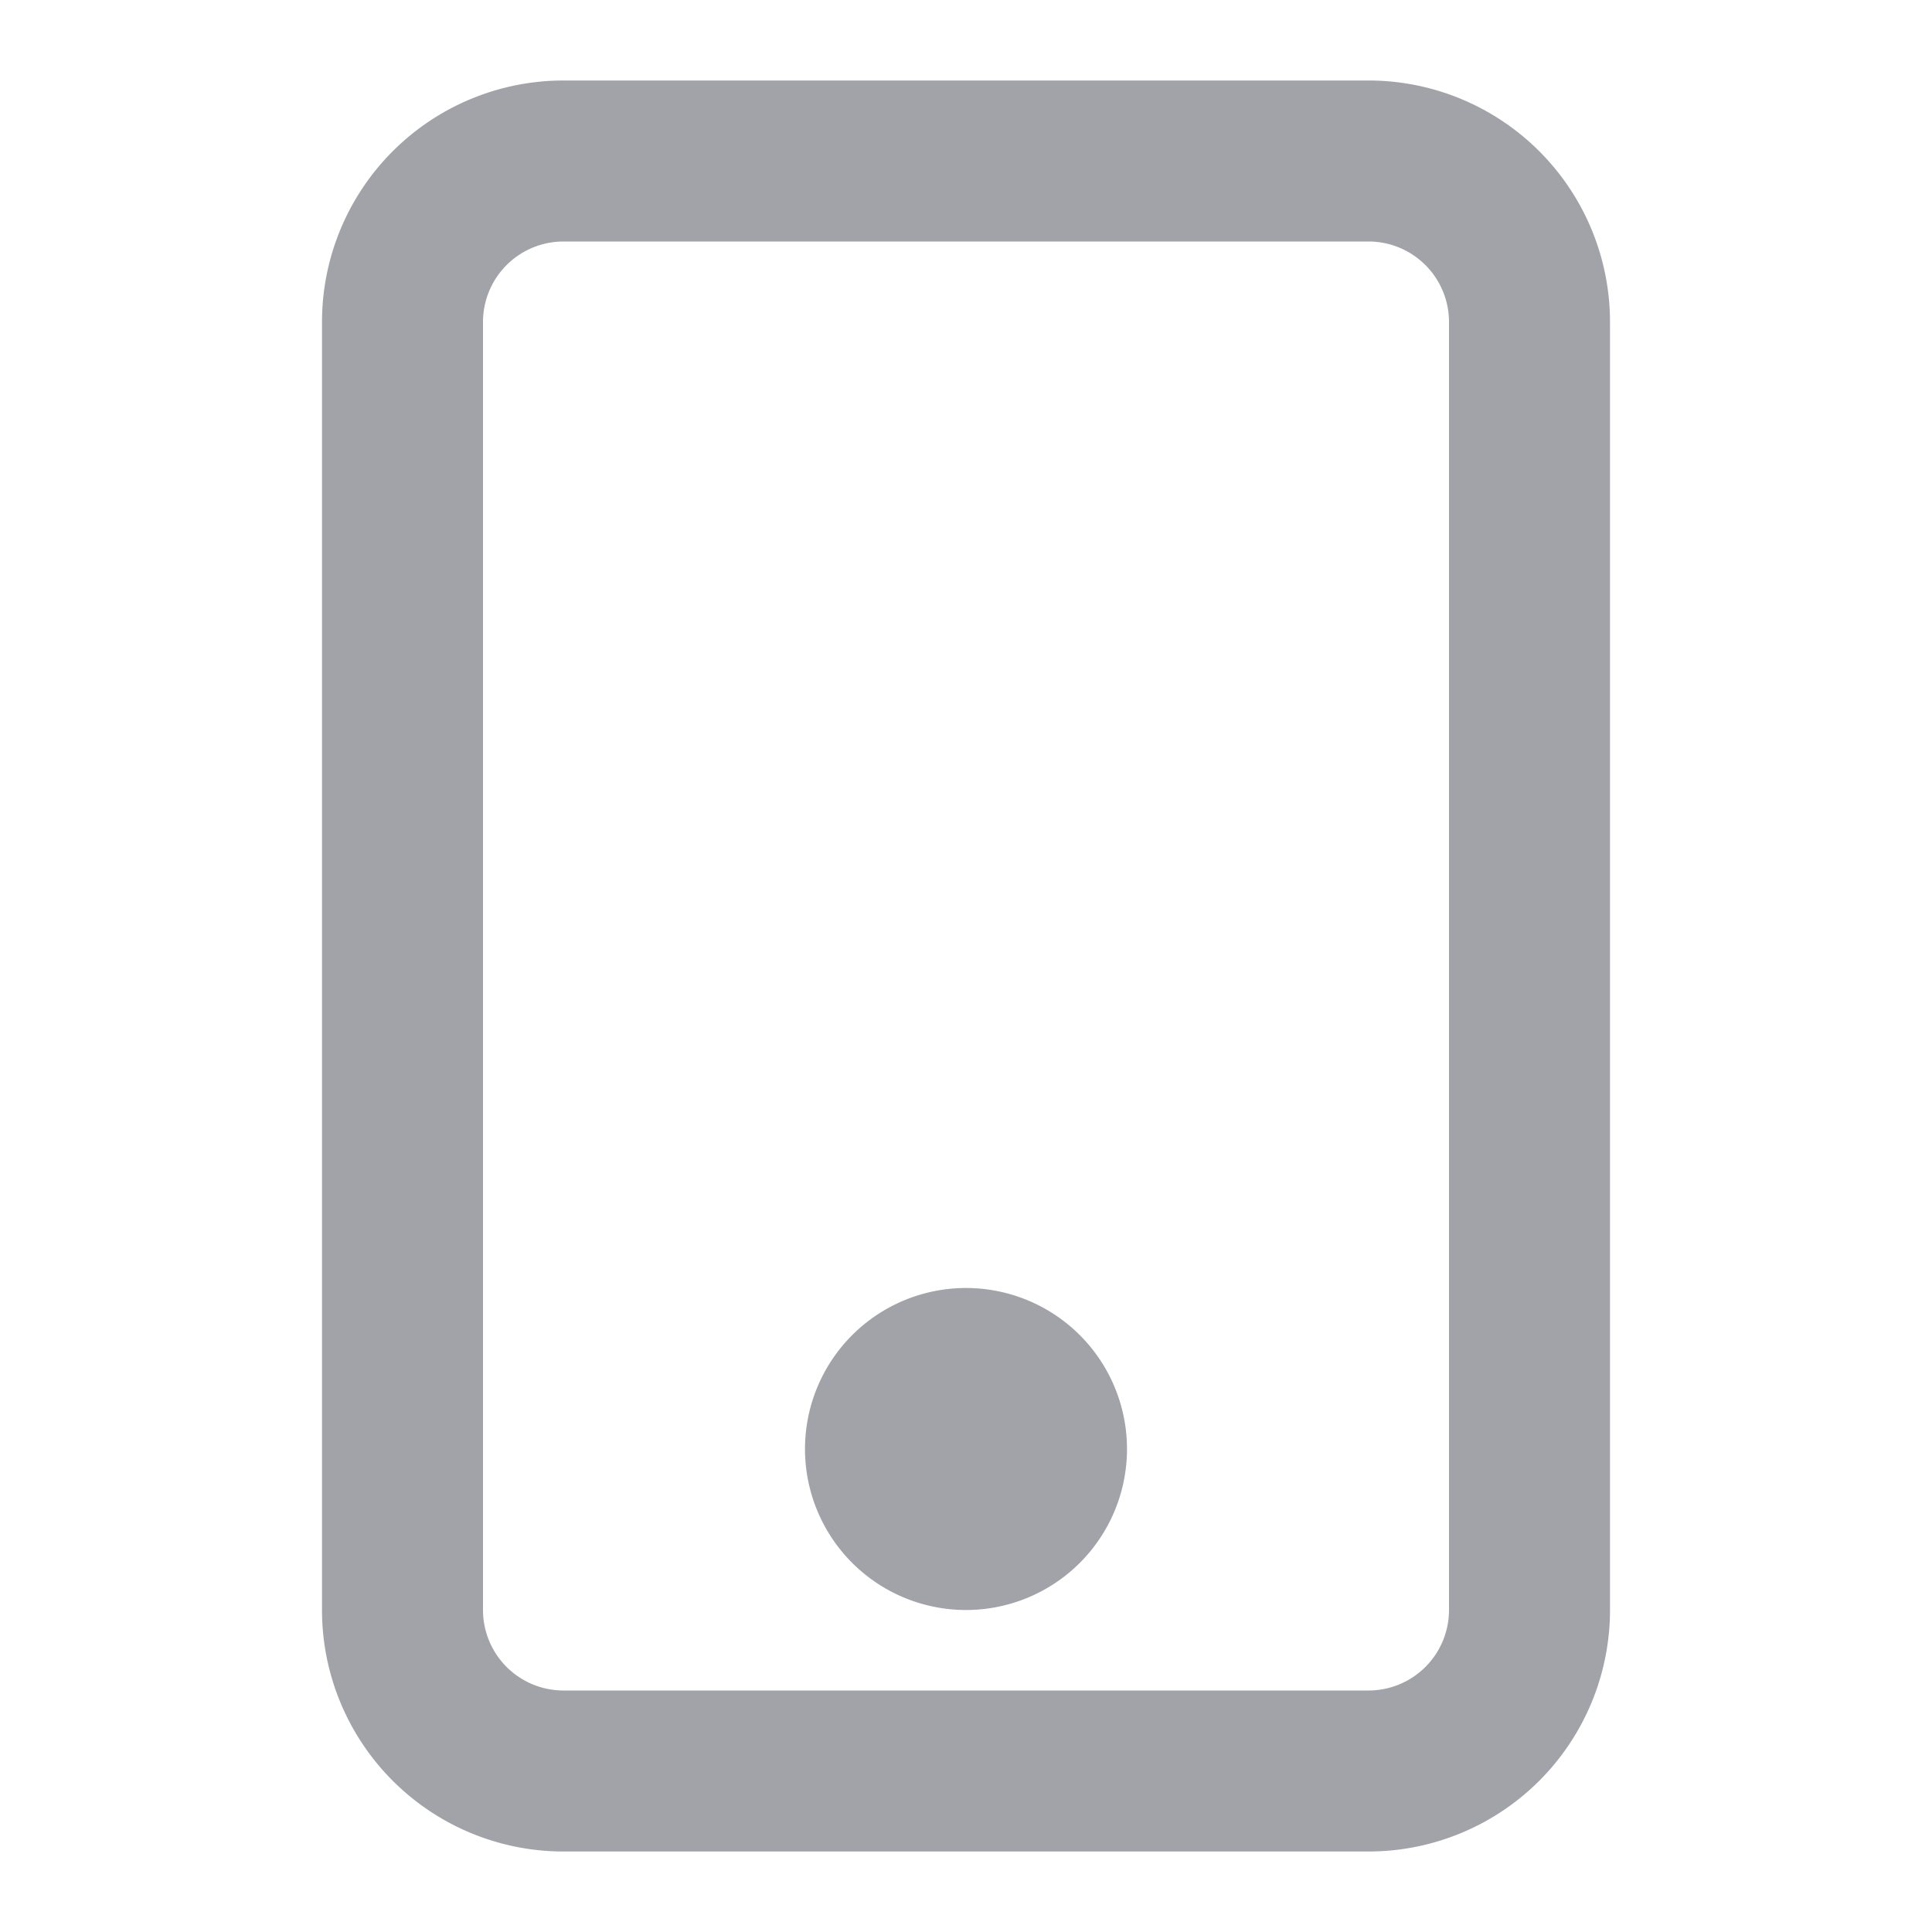 <svg xmlns:xlink="http://www.w3.org/1999/xlink" xmlns="http://www.w3.org/2000/svg" style="width: 18px; height: 18px; fill:rgb(161, 163, 168);" width="24"  height="24" ><defs><symbol id="mobile" xmlns="http://www.w3.org/2000/svg" viewBox="0 0 24 24"><path fill-rule="evenodd" d="M7 1h10a3 3 0 013 3v16a3 3 0 01-3 3H7a3 3 0 01-3-3V4a3 3 0 013-3zm0 2a1 1 0 00-1 1v16a1 1 0 001 1h10a1 1 0 001-1V4a1 1 0 00-1-1H7zm5 17a2 2 0 100-4 2 2 0 000 4z" clip-rule="evenodd"></path></symbol></defs><use xlink:href="#mobile"></use></svg>